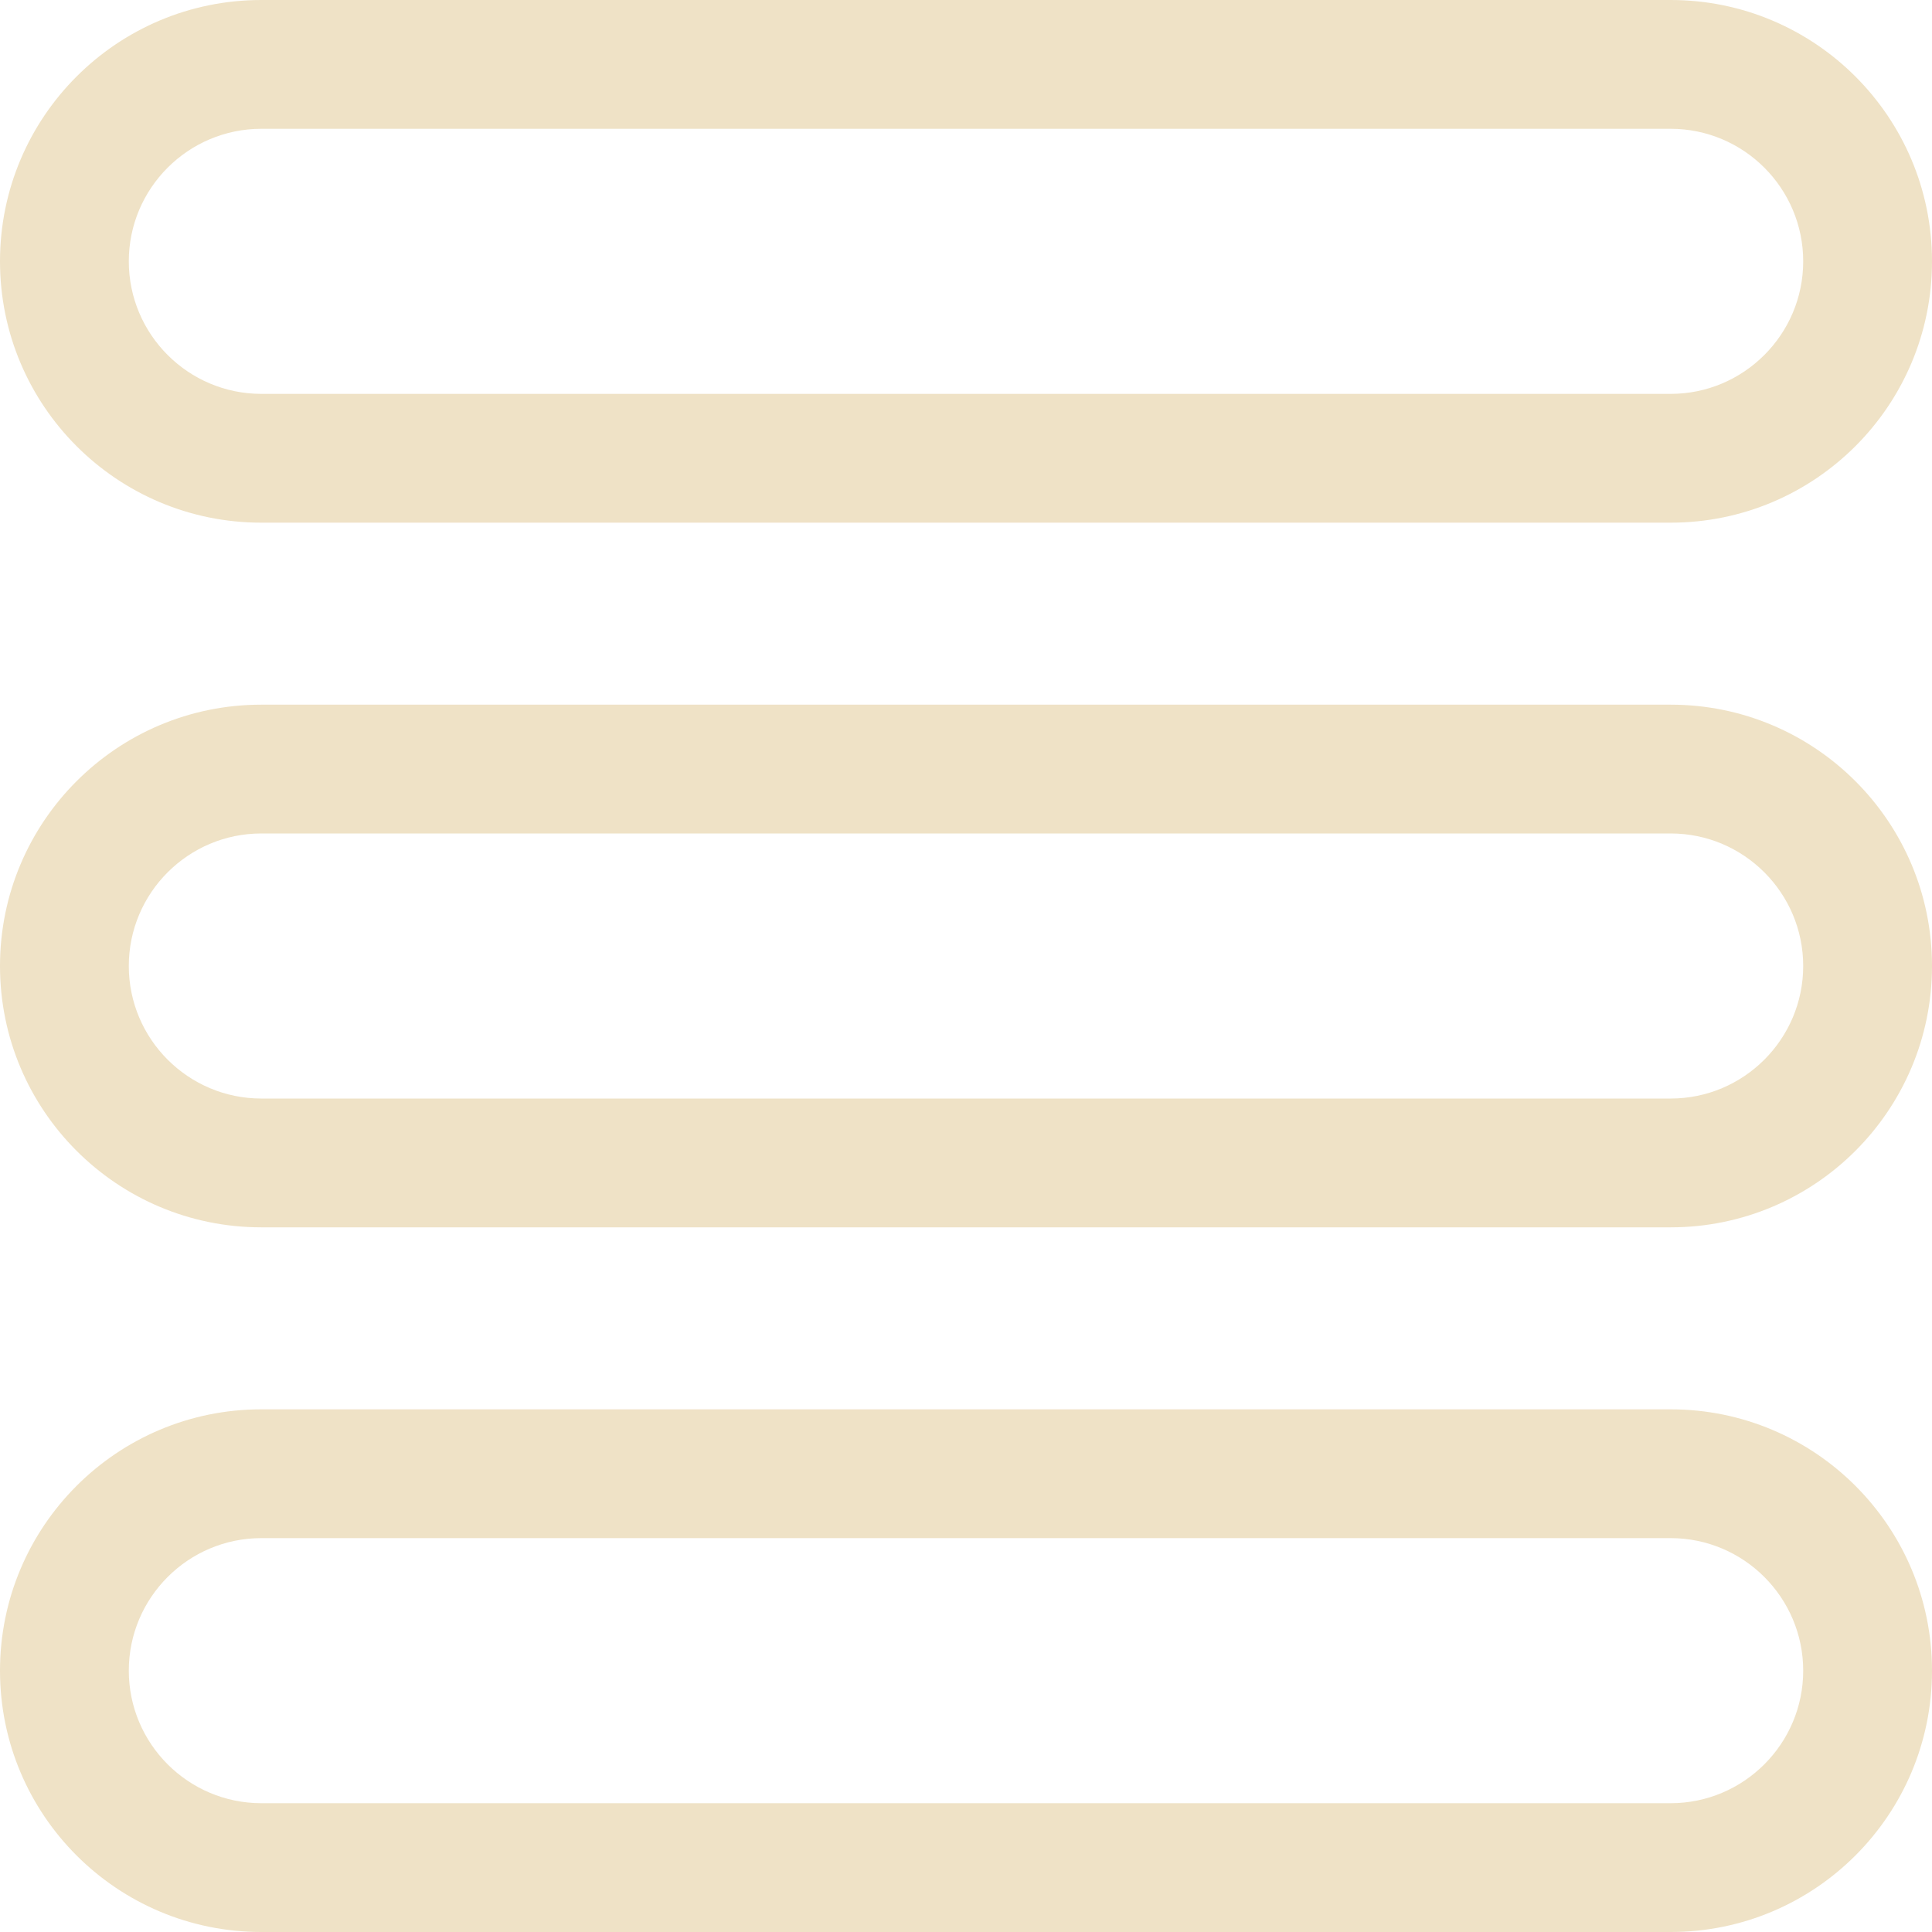 <?xml version="1.0" encoding="UTF-8"?>
<svg id="Layer_1" data-name="Layer 1" xmlns="http://www.w3.org/2000/svg" viewBox="0 0 300 300">
  <defs>
    <style>
      .cls-1 {
        fill: #efe2c6;
      }
    </style>
  </defs>
  <path class="cls-1" d="m259.42,20c11.35,0,20.58,9.23,20.58,20.58s-9.23,20.58-20.58,20.58H40.58c-11.35,0-20.58-9.23-20.58-20.58s9.23-20.58,20.58-20.58h218.84m0-20H40.58C18.17,0,0,18.17,0,40.58s18.17,40.58,40.58,40.58h218.84c22.41,0,40.58-18.17,40.58-40.58S281.83,0,259.42,0h0Z"/>
  <path class="cls-1" d="m259.42,129.42c11.35,0,20.58,9.23,20.58,20.58s-9.23,20.58-20.58,20.58H40.58c-11.35,0-20.58-9.23-20.58-20.58s9.23-20.58,20.58-20.58h218.84m0-20H40.58C18.17,109.42,0,127.59,0,150h0c0,22.41,18.17,40.58,40.58,40.58h218.84c22.41,0,40.58-18.17,40.58-40.58h0c0-22.41-18.17-40.58-40.58-40.58h0Z"/>
  <path class="cls-1" d="m259.42,238.84c11.35,0,20.58,9.23,20.58,20.58s-9.23,20.58-20.58,20.58H40.58c-11.35,0-20.58-9.23-20.58-20.58s9.23-20.58,20.58-20.58h218.84m0-20H40.58c-22.41,0-40.58,18.17-40.58,40.58h0c0,22.41,18.17,40.58,40.58,40.58h218.84c22.41,0,40.58-18.17,40.58-40.58h0c0-22.41-18.17-40.58-40.58-40.58h0Z"/>
</svg>